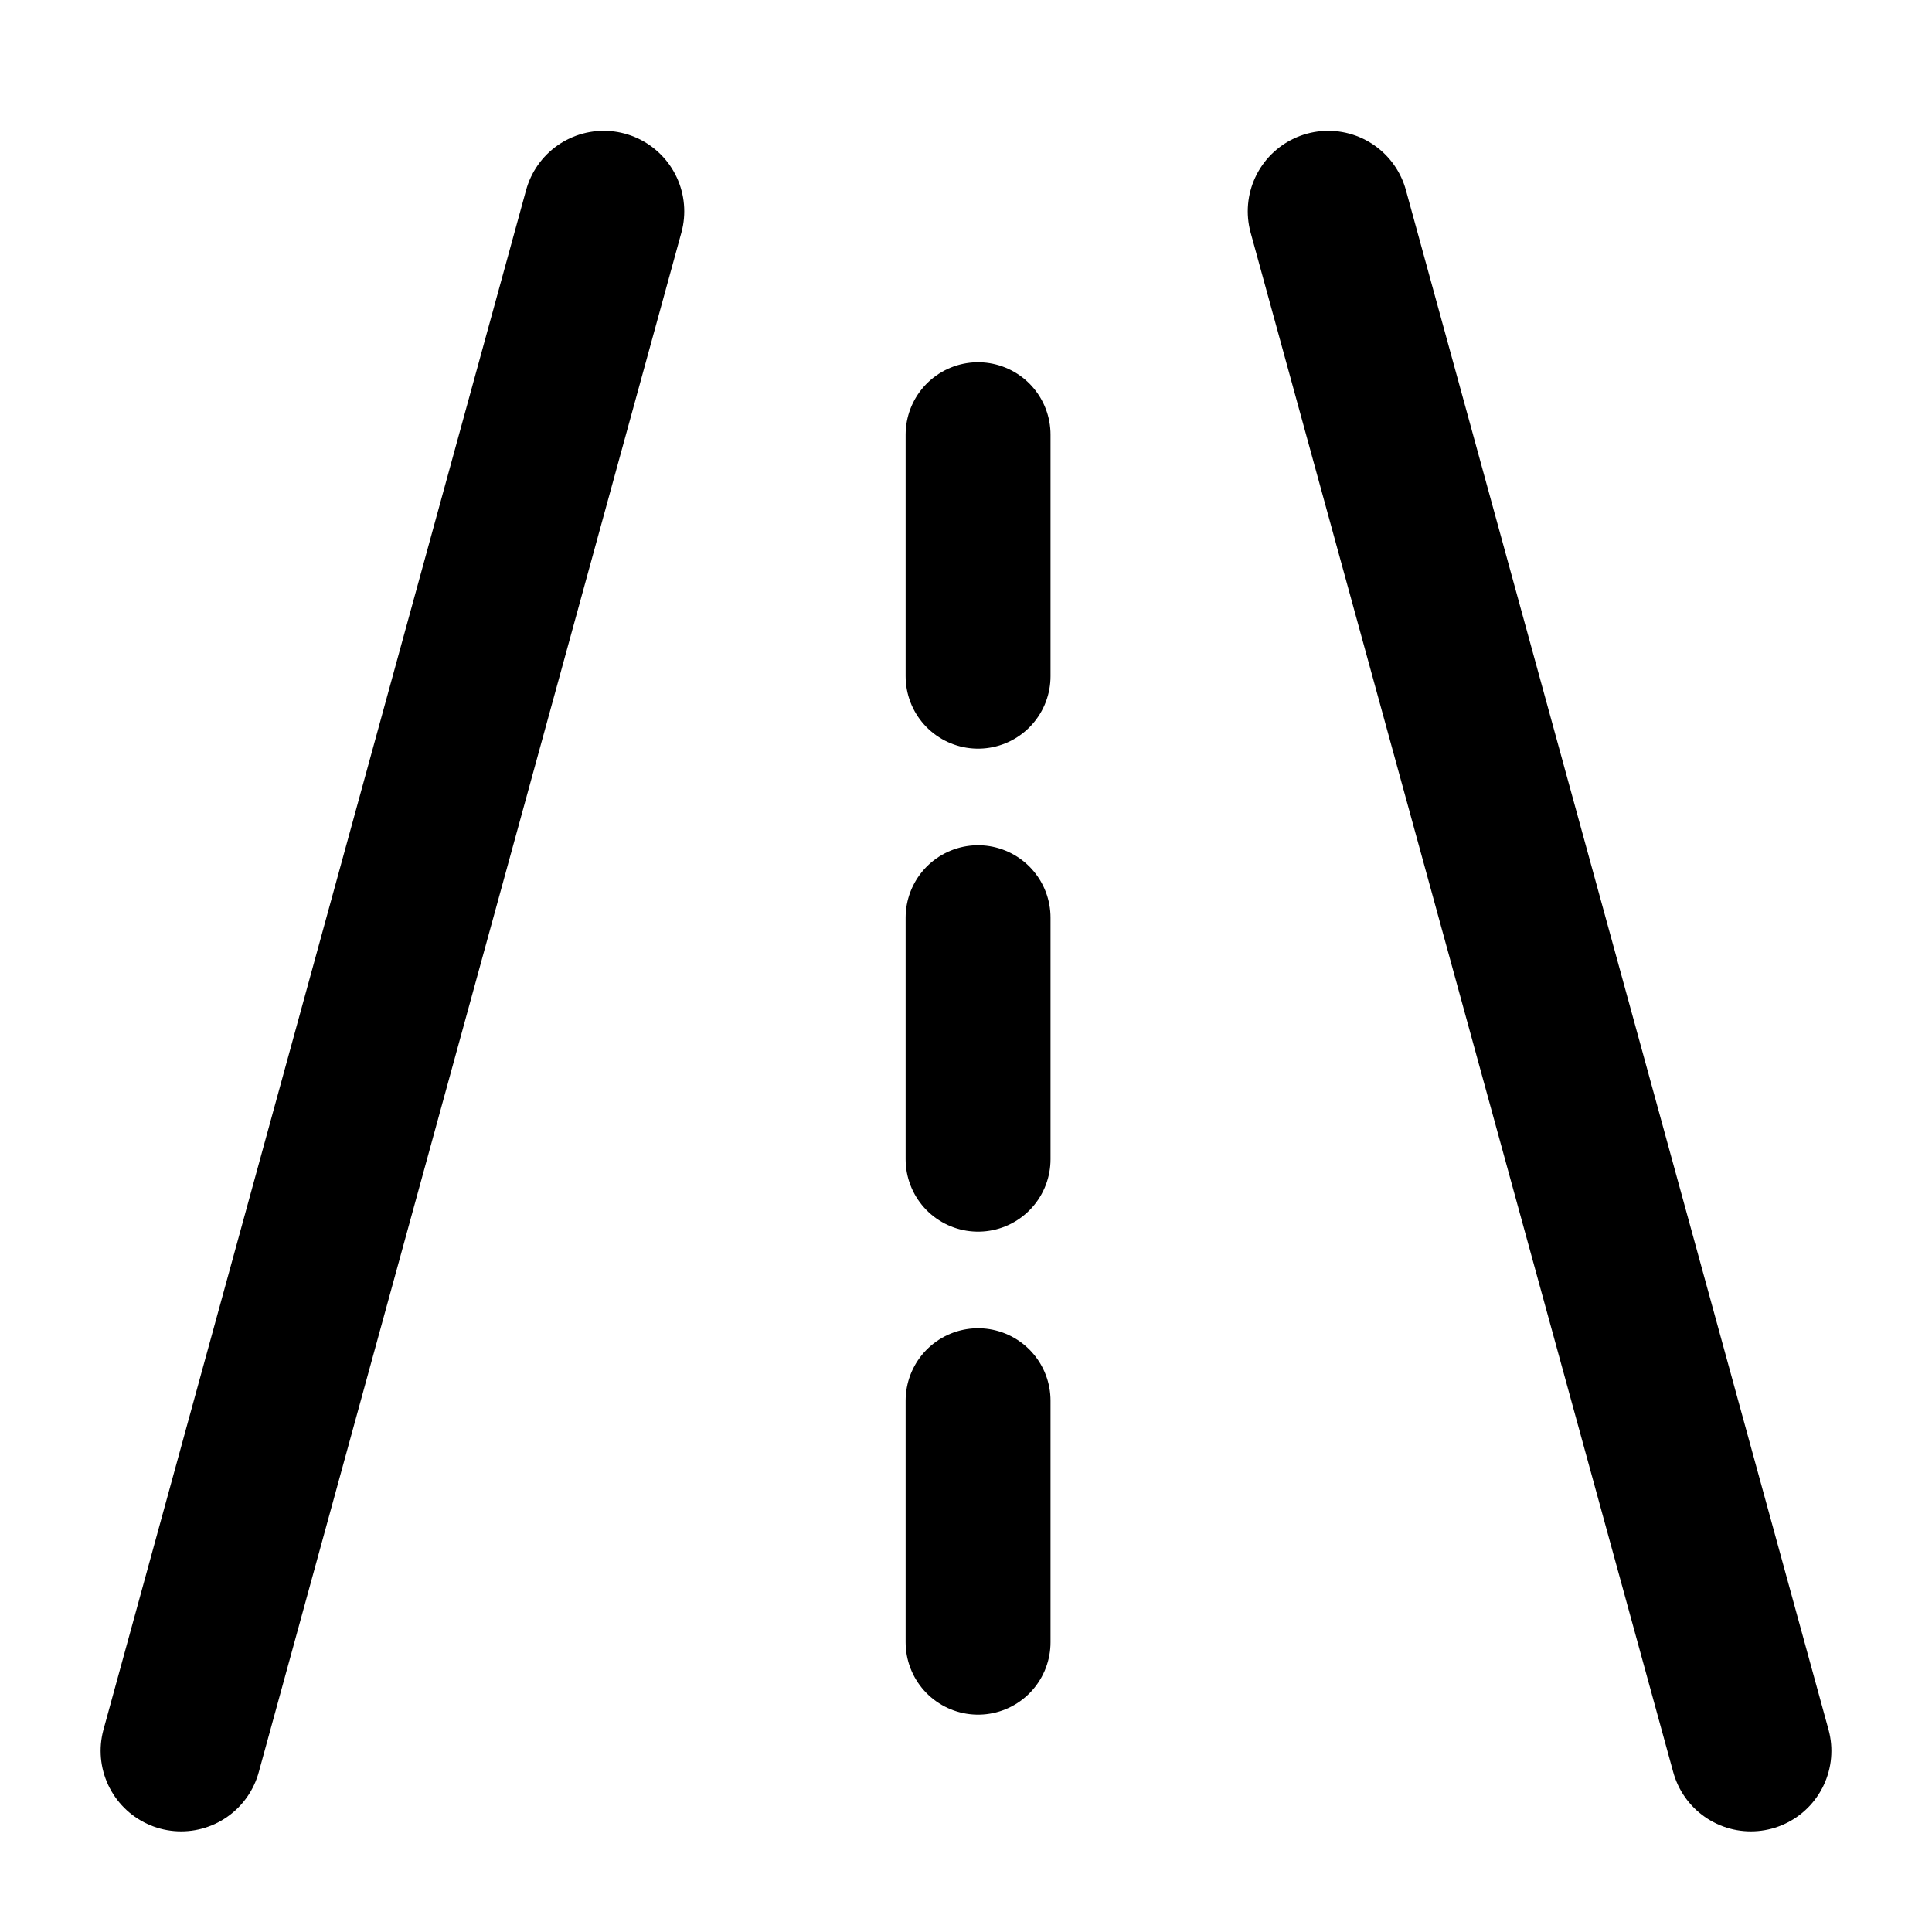 <svg width="24" height="24" viewBox="0 0 24 24" fill="none" xmlns="http://www.w3.org/2000/svg">
<path d="M21.75 21.75L16.5 2.625"  stroke="currentColor" stroke-width="2" stroke-linecap="round"/>
<path d="M2.25 21.75L7.5 2.625"  stroke="currentColor" stroke-width="2" stroke-linecap="round"/>
<line x1="12.15" y1="5.4" x2="12.15" y2="20.85"  stroke="currentColor" stroke-width="1.8" stroke-linecap="round" stroke-dasharray="3 3"/>
</svg>
